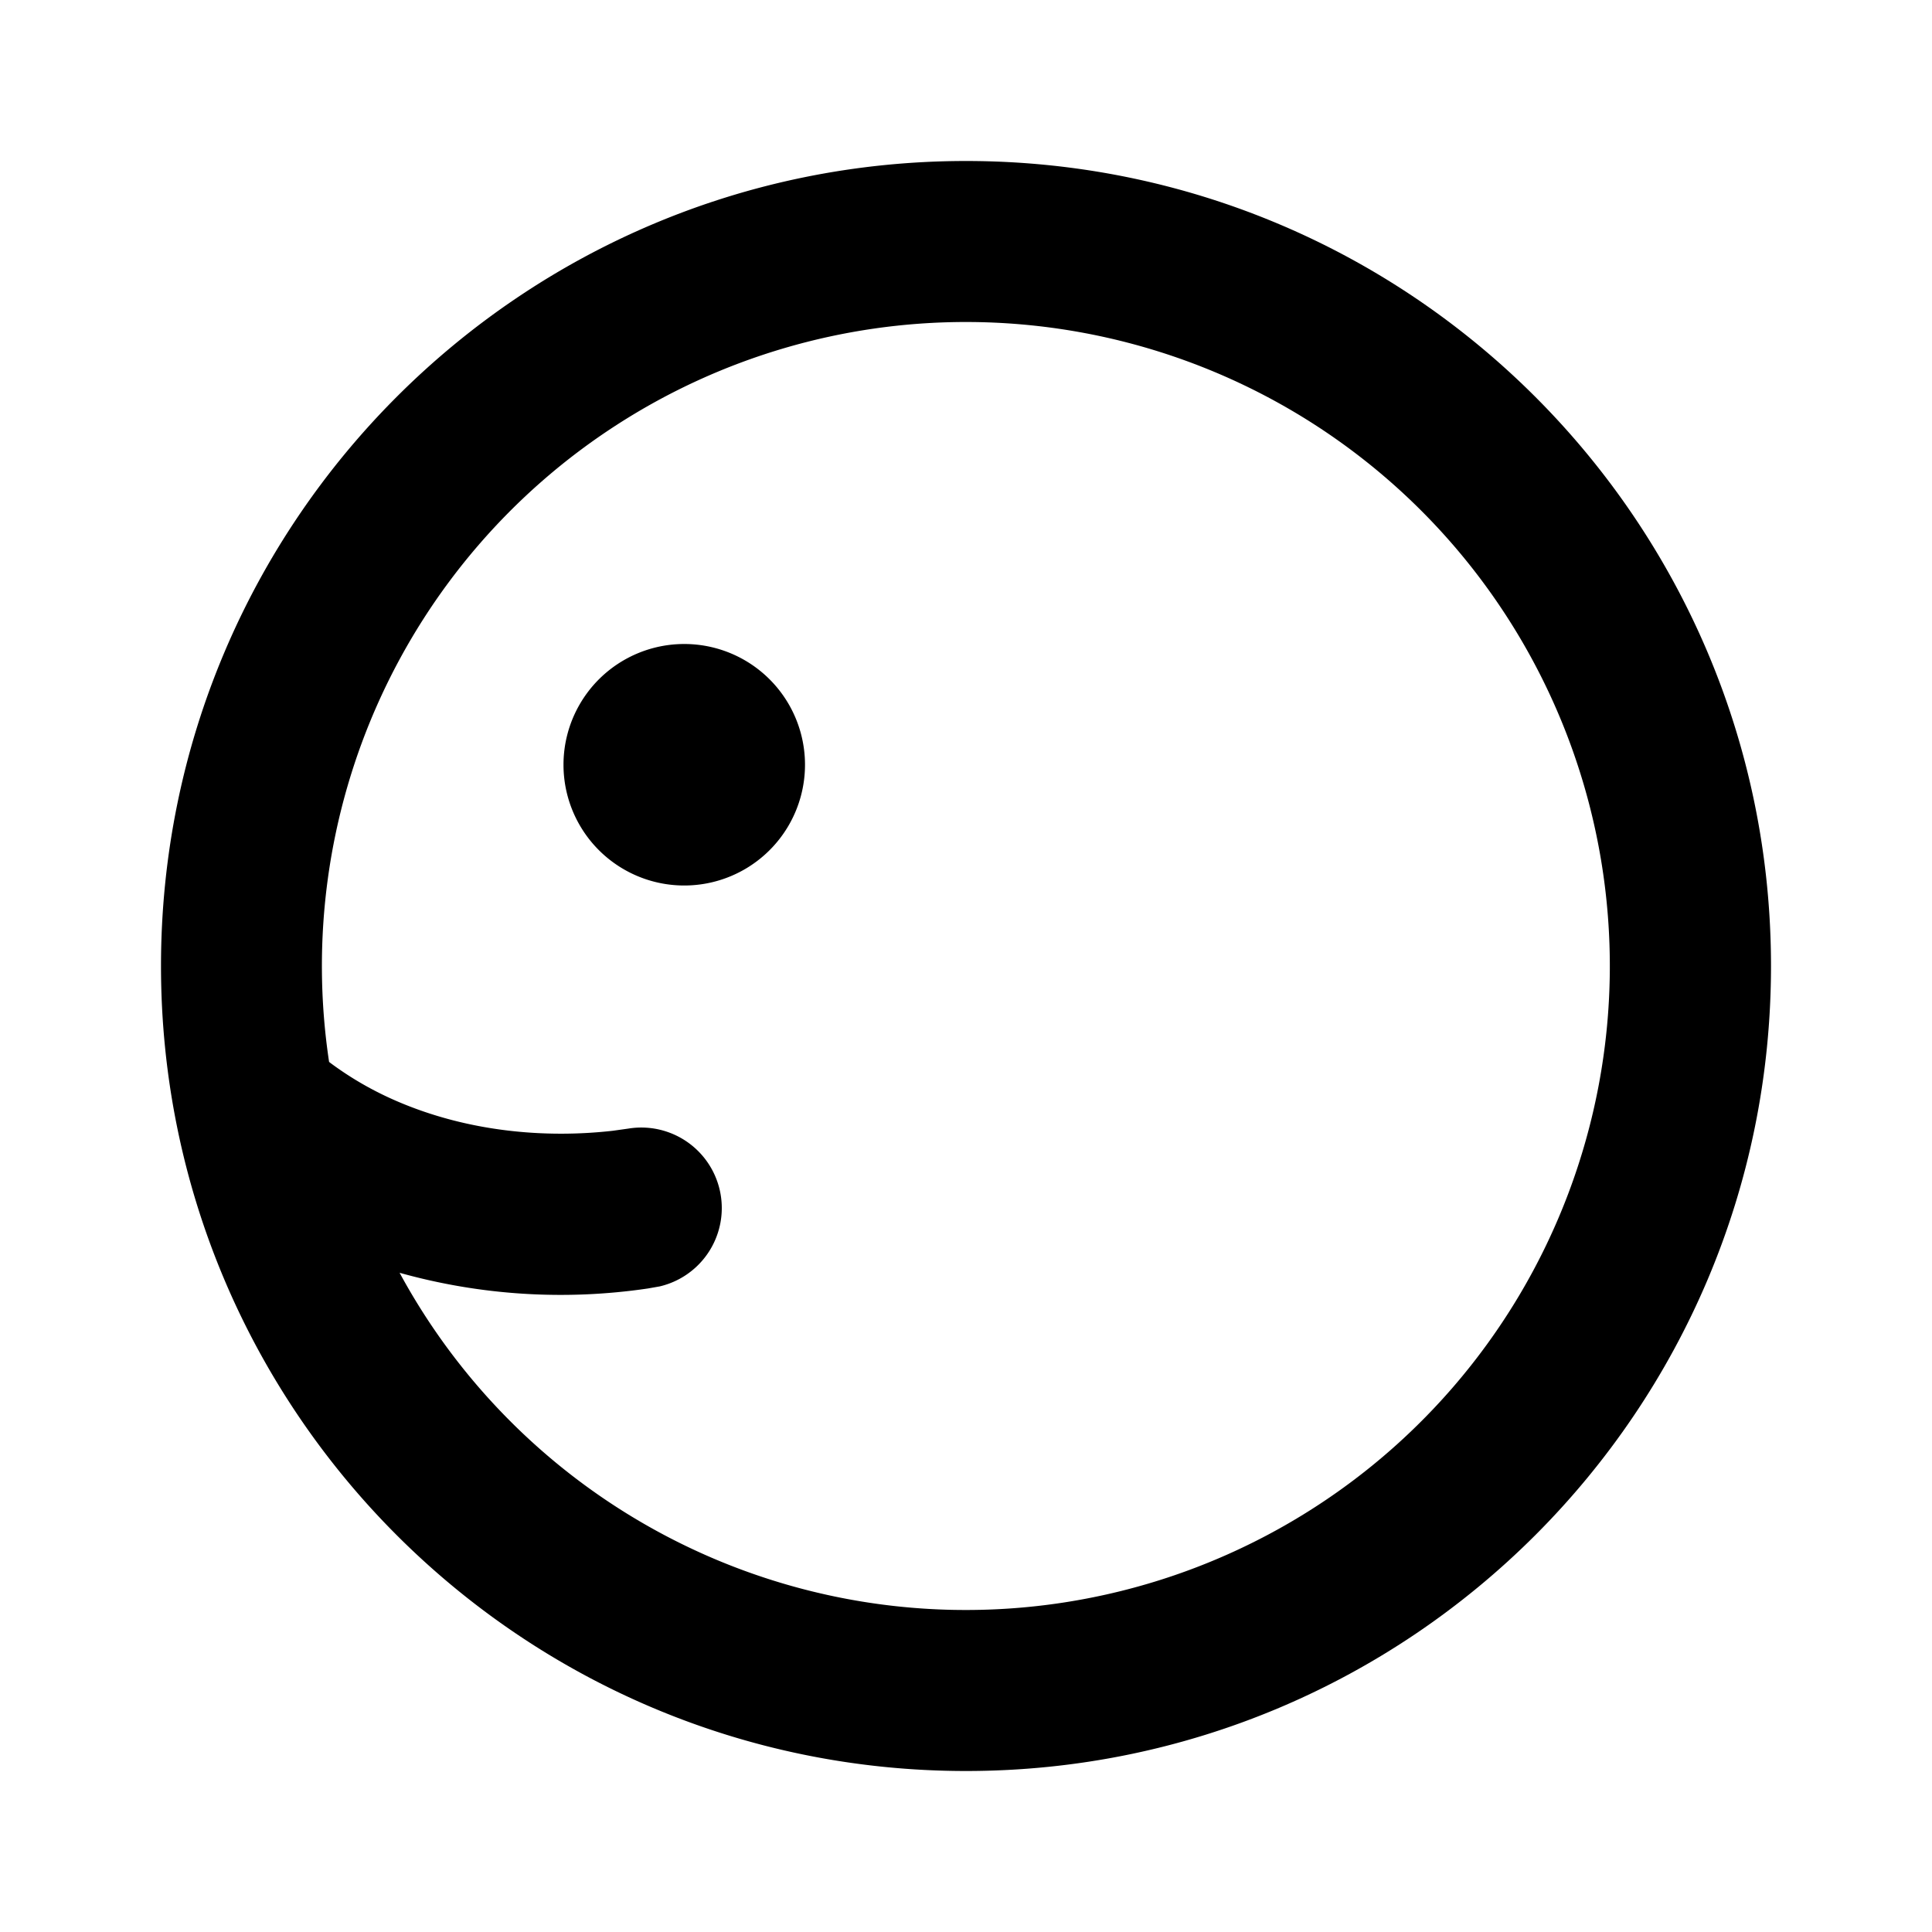 <svg xmlns="http://www.w3.org/2000/svg" width="24" height="24">
    <g fill="none">
        <path fill="currentColor" d="M12 2c5.523 0 10 4.477 10 10s-4.477 10-10 10S2 17.523 2 12 6.477 2 12 2m0 2a8 8 0 0 0-7.912 9.191l.012.01c.255.19.531.349.825.476.885.383 1.846.465 2.686.37l.193-.027a1 1 0 0 1 .392 1.96l-.148.026a7.418 7.418 0 0 1-3.084-.195A8 8 0 1 0 12 4M8.5 8a1.5 1.5 0 1 1 0 3 1.5 1.5 0 0 1 0-3"/>
    </g>
</svg>